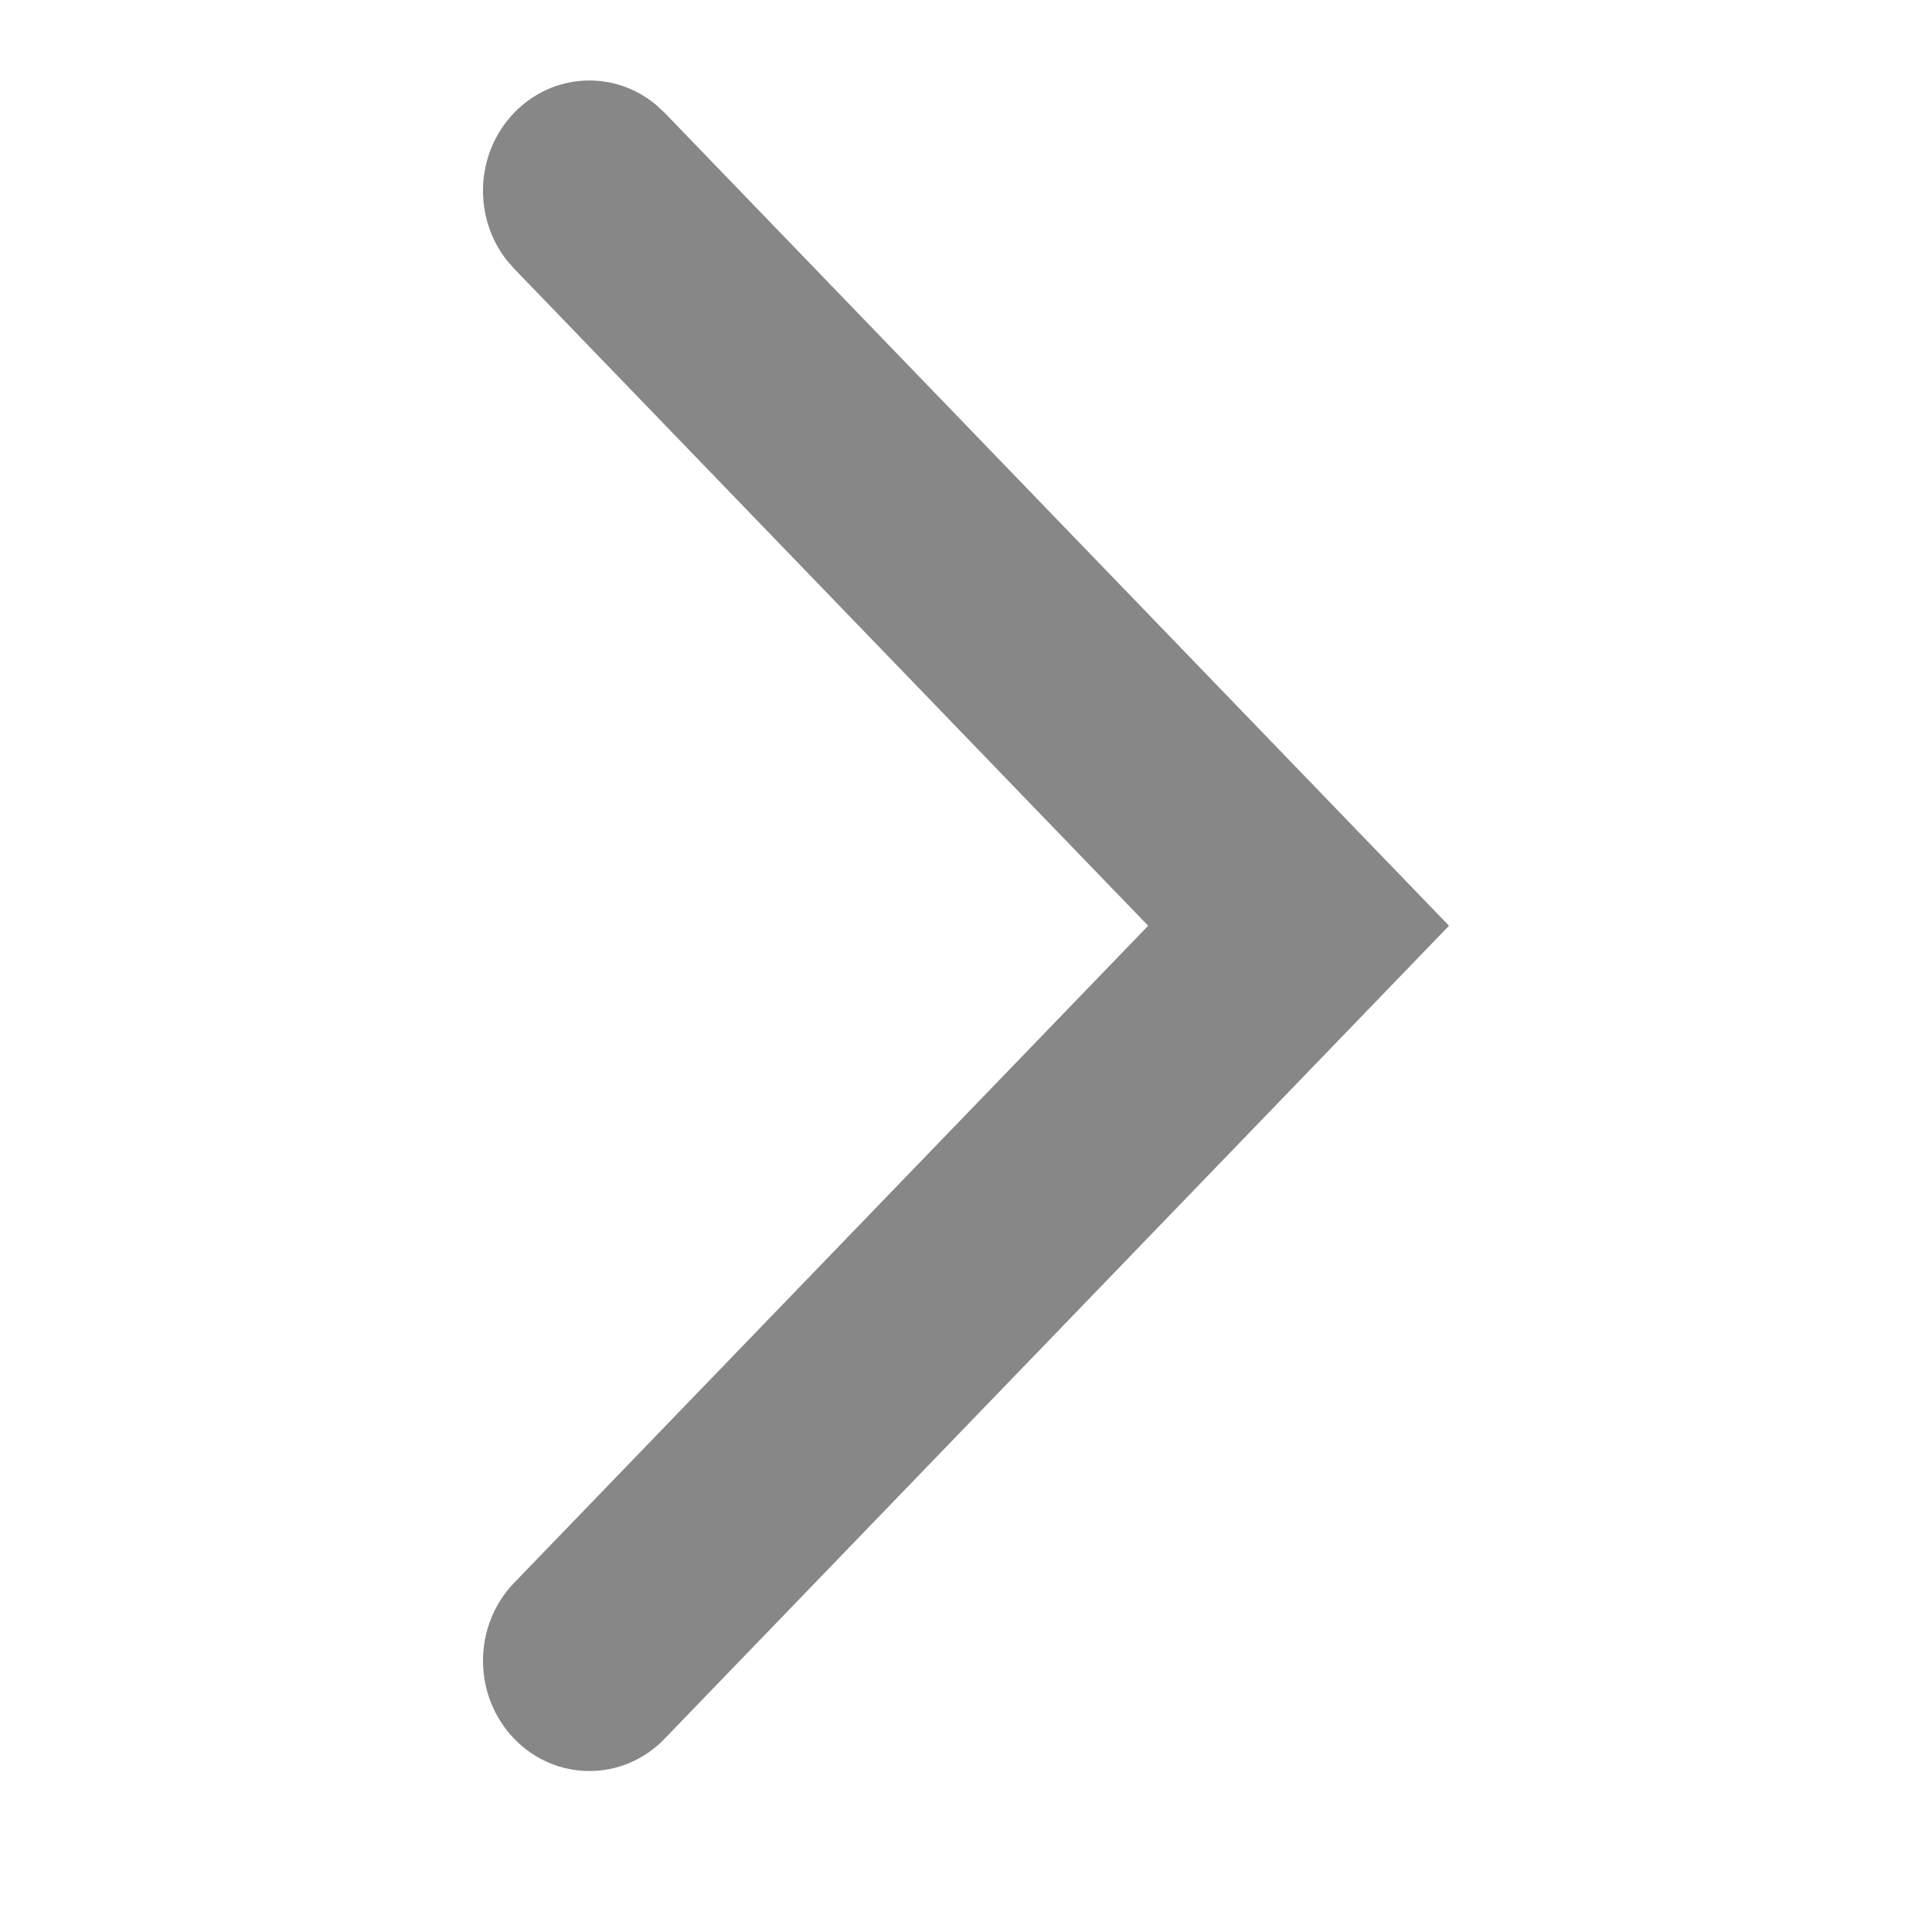 <svg width="24" height="24" viewBox="0 0 24 24" fill="none" xmlns="http://www.w3.org/2000/svg">
<path d="M6.387 1.401C6.871 0.9 7.636 0.868 8.155 1.307L8.256 1.401L18 11.5L8.256 21.599C7.74 22.134 6.903 22.134 6.387 21.599C5.871 21.064 5.871 20.197 6.387 19.662L14.263 11.5L6.387 3.338L6.296 3.234C5.873 2.696 5.903 1.903 6.387 1.401Z" fill="#878787"/>
</svg>
